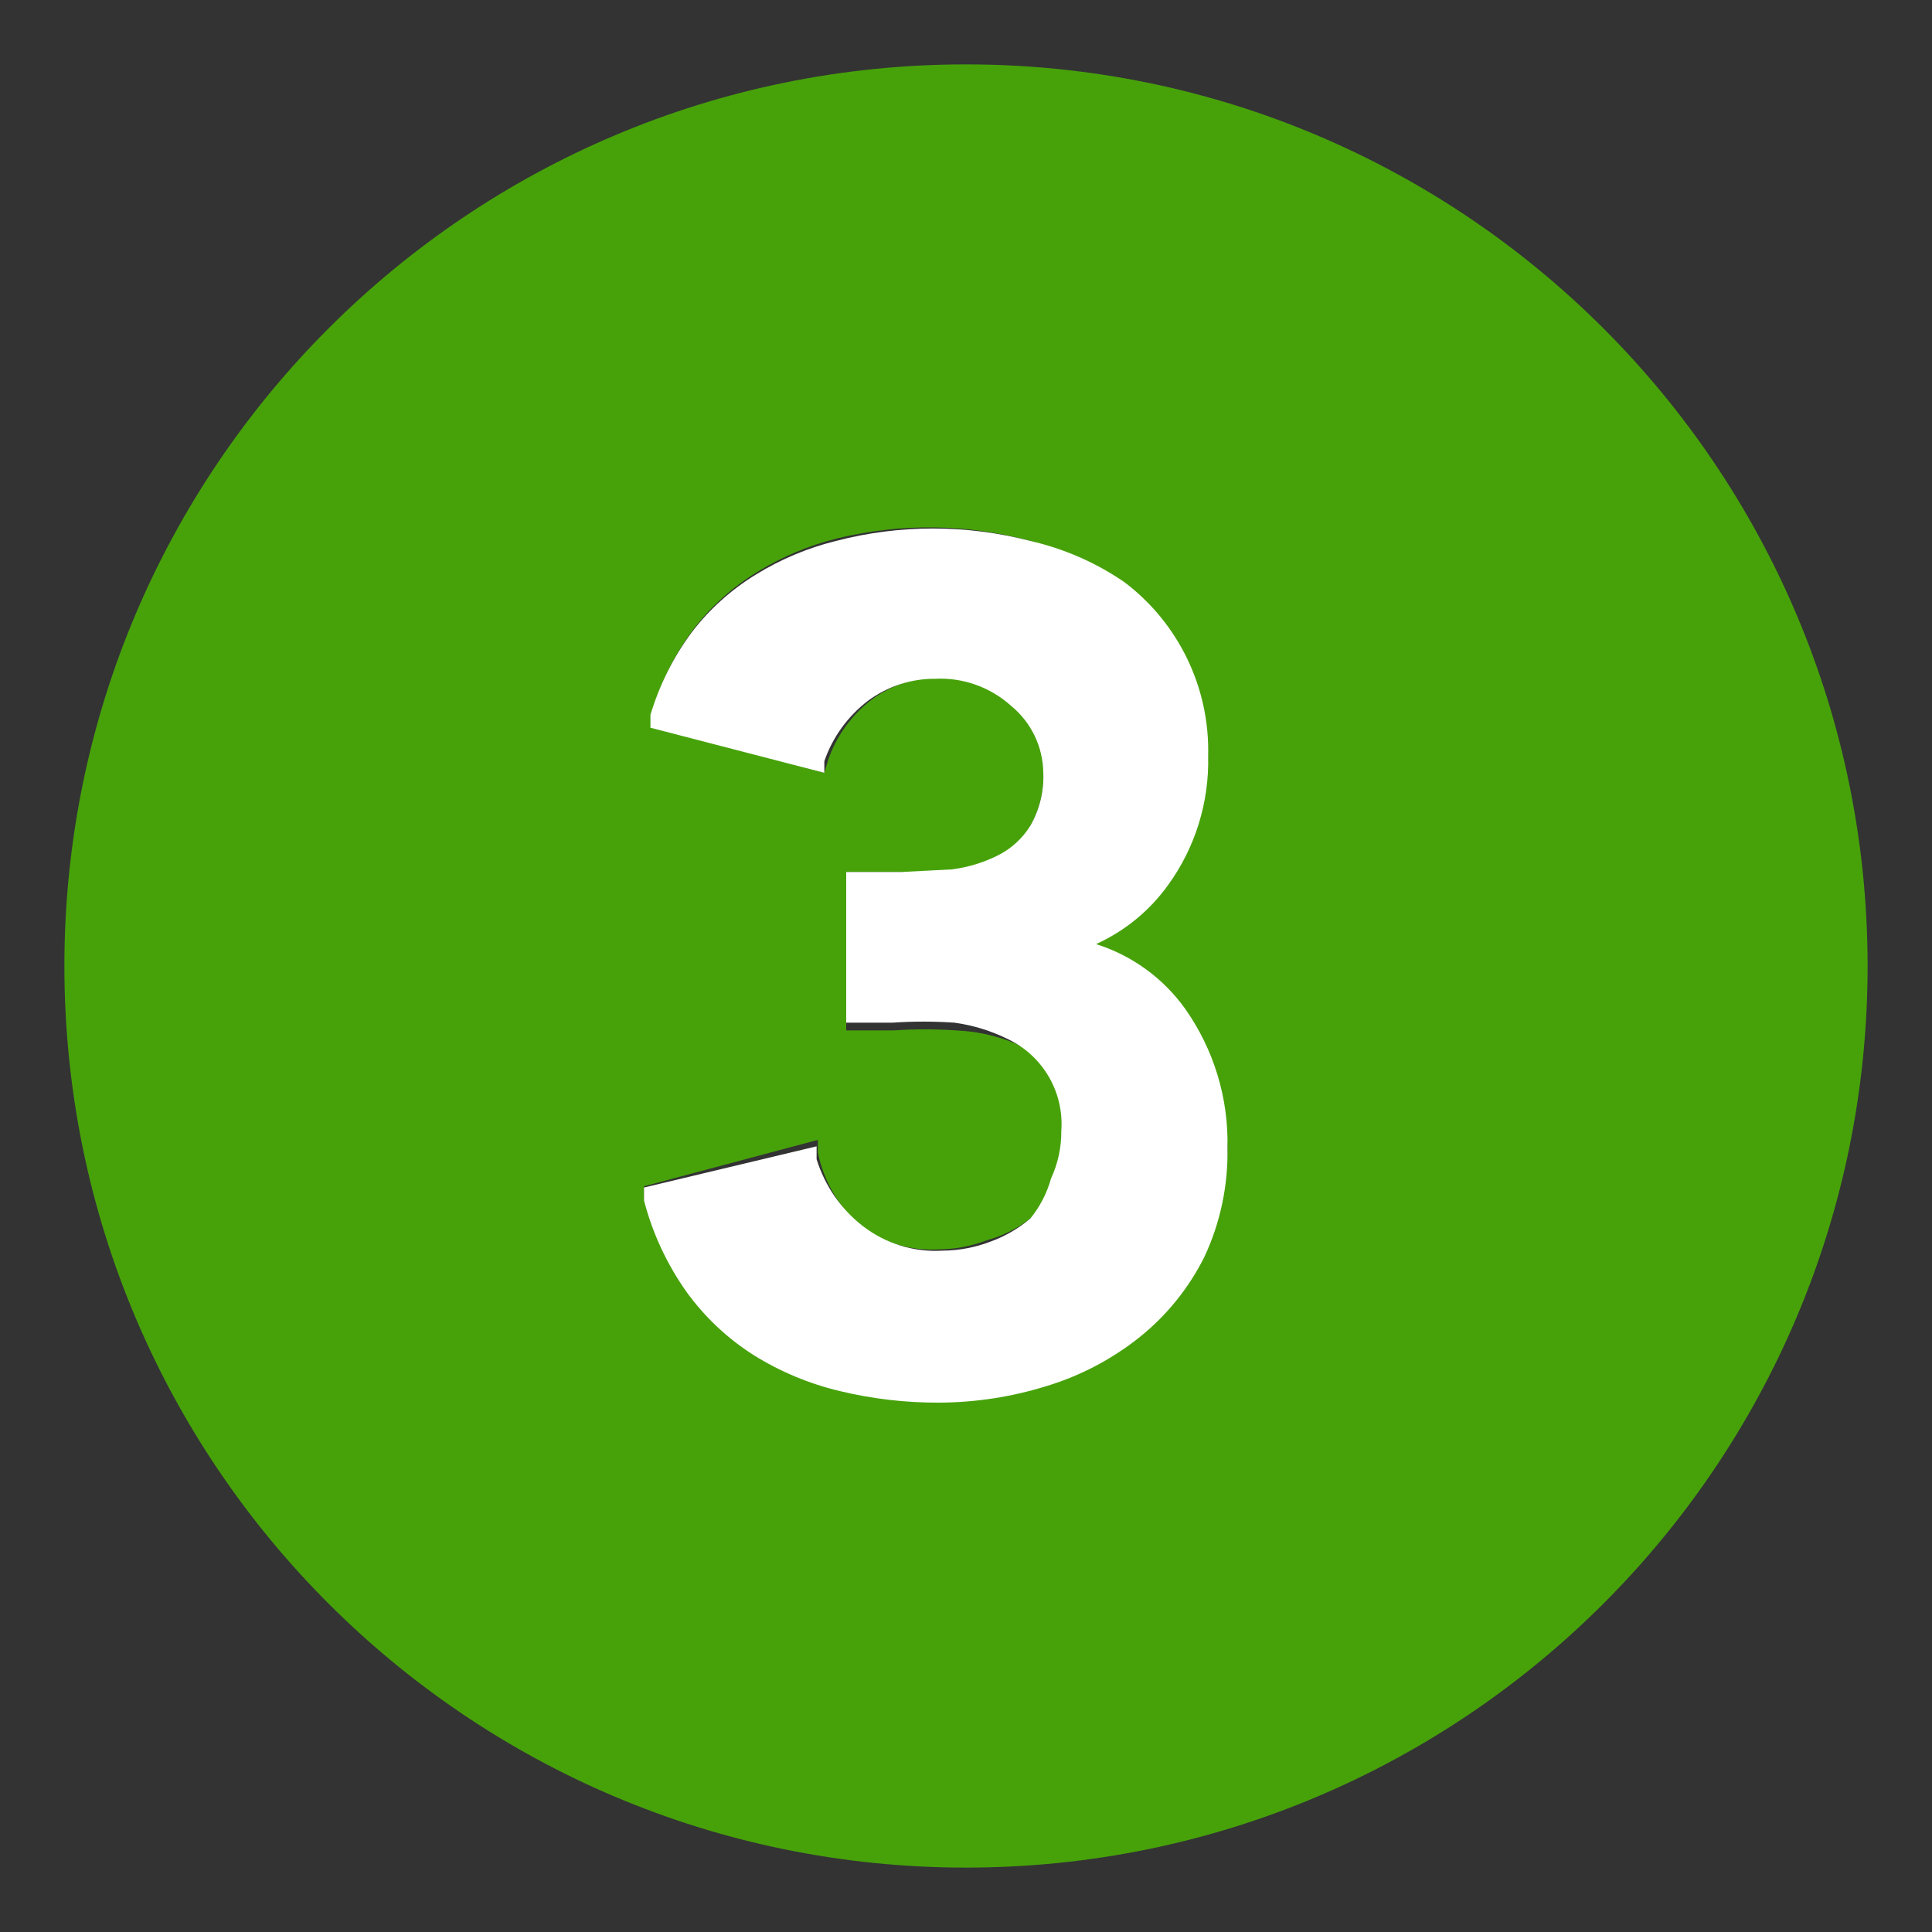 <svg  xmlns="http://www.w3.org/2000/svg" viewBox="0 0 15 15"><rect x="0" y="0" width="15" height="15" fill="#333333" stroke="none"/><style type="text/css">.st0{fill:#47A20A;}.st1{fill:#FFFFFF;}</style><path class="st0" d="M7.5,0.5c-3.866,0-7,3.134-7,7s3.134,7,7,7s7-3.134,7-7S11.366,0.5,7.5,0.5z M9.34,9.75c-0.12,0.24-0.291,0.452-0.5,0.62c-0.214,0.171-0.458,0.3-0.72,0.38c-0.272,0.085-0.555,0.129-0.84,0.13c-0.259,0.001-0.518-0.029-0.77-0.09c-0.237-0.056-0.464-0.151-0.67-0.28C5.635,10.375,5.459,10.202,5.32,10C5.174,9.791,5.065,9.557,5,9.31v-0.1l1.35-0.36v0.1c0.045,0.216,0.157,0.412,0.32,0.56C6.847,9.646,7.067,9.714,7.29,9.7c0.127-0.001,0.252-0.025,0.37-0.07C7.783,9.596,7.899,9.538,8,9.46c0.089-0.078,0.16-0.173,0.21-0.28c0.054-0.116,0.081-0.242,0.08-0.37C8.312,8.512,8.149,8.23,7.88,8.1C7.734,8.04,7.578,8.006,7.42,8C7.26,7.989,7.1,7.989,6.94,8H6.57V6.77H7h0.44C7.565,6.754,7.687,6.717,7.8,6.66C7.887,6.596,7.956,6.509,8,6.41C8.071,6.286,8.106,6.143,8.1,6c0.008-0.2-0.072-0.394-0.22-0.53C7.719,5.325,7.507,5.249,7.29,5.26C7.103,5.259,6.921,5.319,6.77,5.43C6.613,5.55,6.494,5.713,6.43,5.9L6.4,6L5.06,5.63v-0.1C5.129,5.3,5.237,5.083,5.38,4.89c0.137-0.18,0.307-0.332,0.5-0.45C6.072,4.322,6.281,4.234,6.5,4.18C6.994,4.06,7.51,4.066,8,4.2c0.245,0.072,0.476,0.187,0.68,0.34c0.422,0.319,0.664,0.822,0.65,1.35c0.009,0.358-0.1,0.71-0.31,1c-0.143,0.2-0.336,0.358-0.56,0.46c0.273,0.087,0.511,0.259,0.68,0.49C9.38,8.142,9.517,8.514,9.53,8.9C9.533,9.194,9.468,9.485,9.34,9.75z"/><path class="st1" d="M8.51,7.33c0.224-0.102,0.417-0.26,0.56-0.46c0.21-0.29,0.319-0.642,0.31-1c0.014-0.528-0.228-1.031-0.65-1.35C8.509,4.368,8.261,4.26,8,4.2c-0.495-0.129-1.015-0.129-1.51,0C6.271,4.254,6.062,4.342,5.87,4.46c-0.193,0.118-0.363,0.27-0.5,0.45C5.227,5.103,5.119,5.32,5.05,5.55v0.1L6.4,6V5.91c0.064-0.187,0.183-0.35,0.34-0.47c0.151-0.111,0.333-0.171,0.52-0.17c0.217-0.011,0.429,0.065,0.59,0.21C8.006,5.608,8.098,5.798,8.1,6C8.106,6.143,8.071,6.286,8,6.41C7.94,6.508,7.853,6.588,7.75,6.64C7.637,6.697,7.515,6.734,7.39,6.75L7,6.77H6.57v1.17h0.36c0.16-0.011,0.32-0.011,0.48,0c0.146,0.02,0.288,0.064,0.42,0.13C8.099,8.2,8.262,8.482,8.24,8.78c0.001,0.128-0.026,0.254-0.08,0.37C8.129,9.263,8.074,9.369,8,9.46C7.908,9.538,7.803,9.599,7.69,9.64C7.572,9.685,7.447,9.709,7.32,9.71C7.097,9.724,6.877,9.656,6.7,9.52C6.529,9.388,6.404,9.206,6.34,9V8.9L5,9.22v0.1c0.066,0.255,0.178,0.495,0.33,0.71c0.141,0.195,0.317,0.361,0.52,0.49c0.206,0.129,0.433,0.224,0.67,0.28c0.252,0.061,0.511,0.091,0.77,0.09c0.285-0.001,0.568-0.045,0.84-0.13c0.262-0.08,0.506-0.209,0.72-0.38c0.209-0.168,0.38-0.38,0.5-0.62c0.125-0.266,0.186-0.557,0.18-0.85C9.539,8.524,9.423,8.145,9.2,7.83C9.03,7.593,8.788,7.418,8.51,7.33z"/></svg>